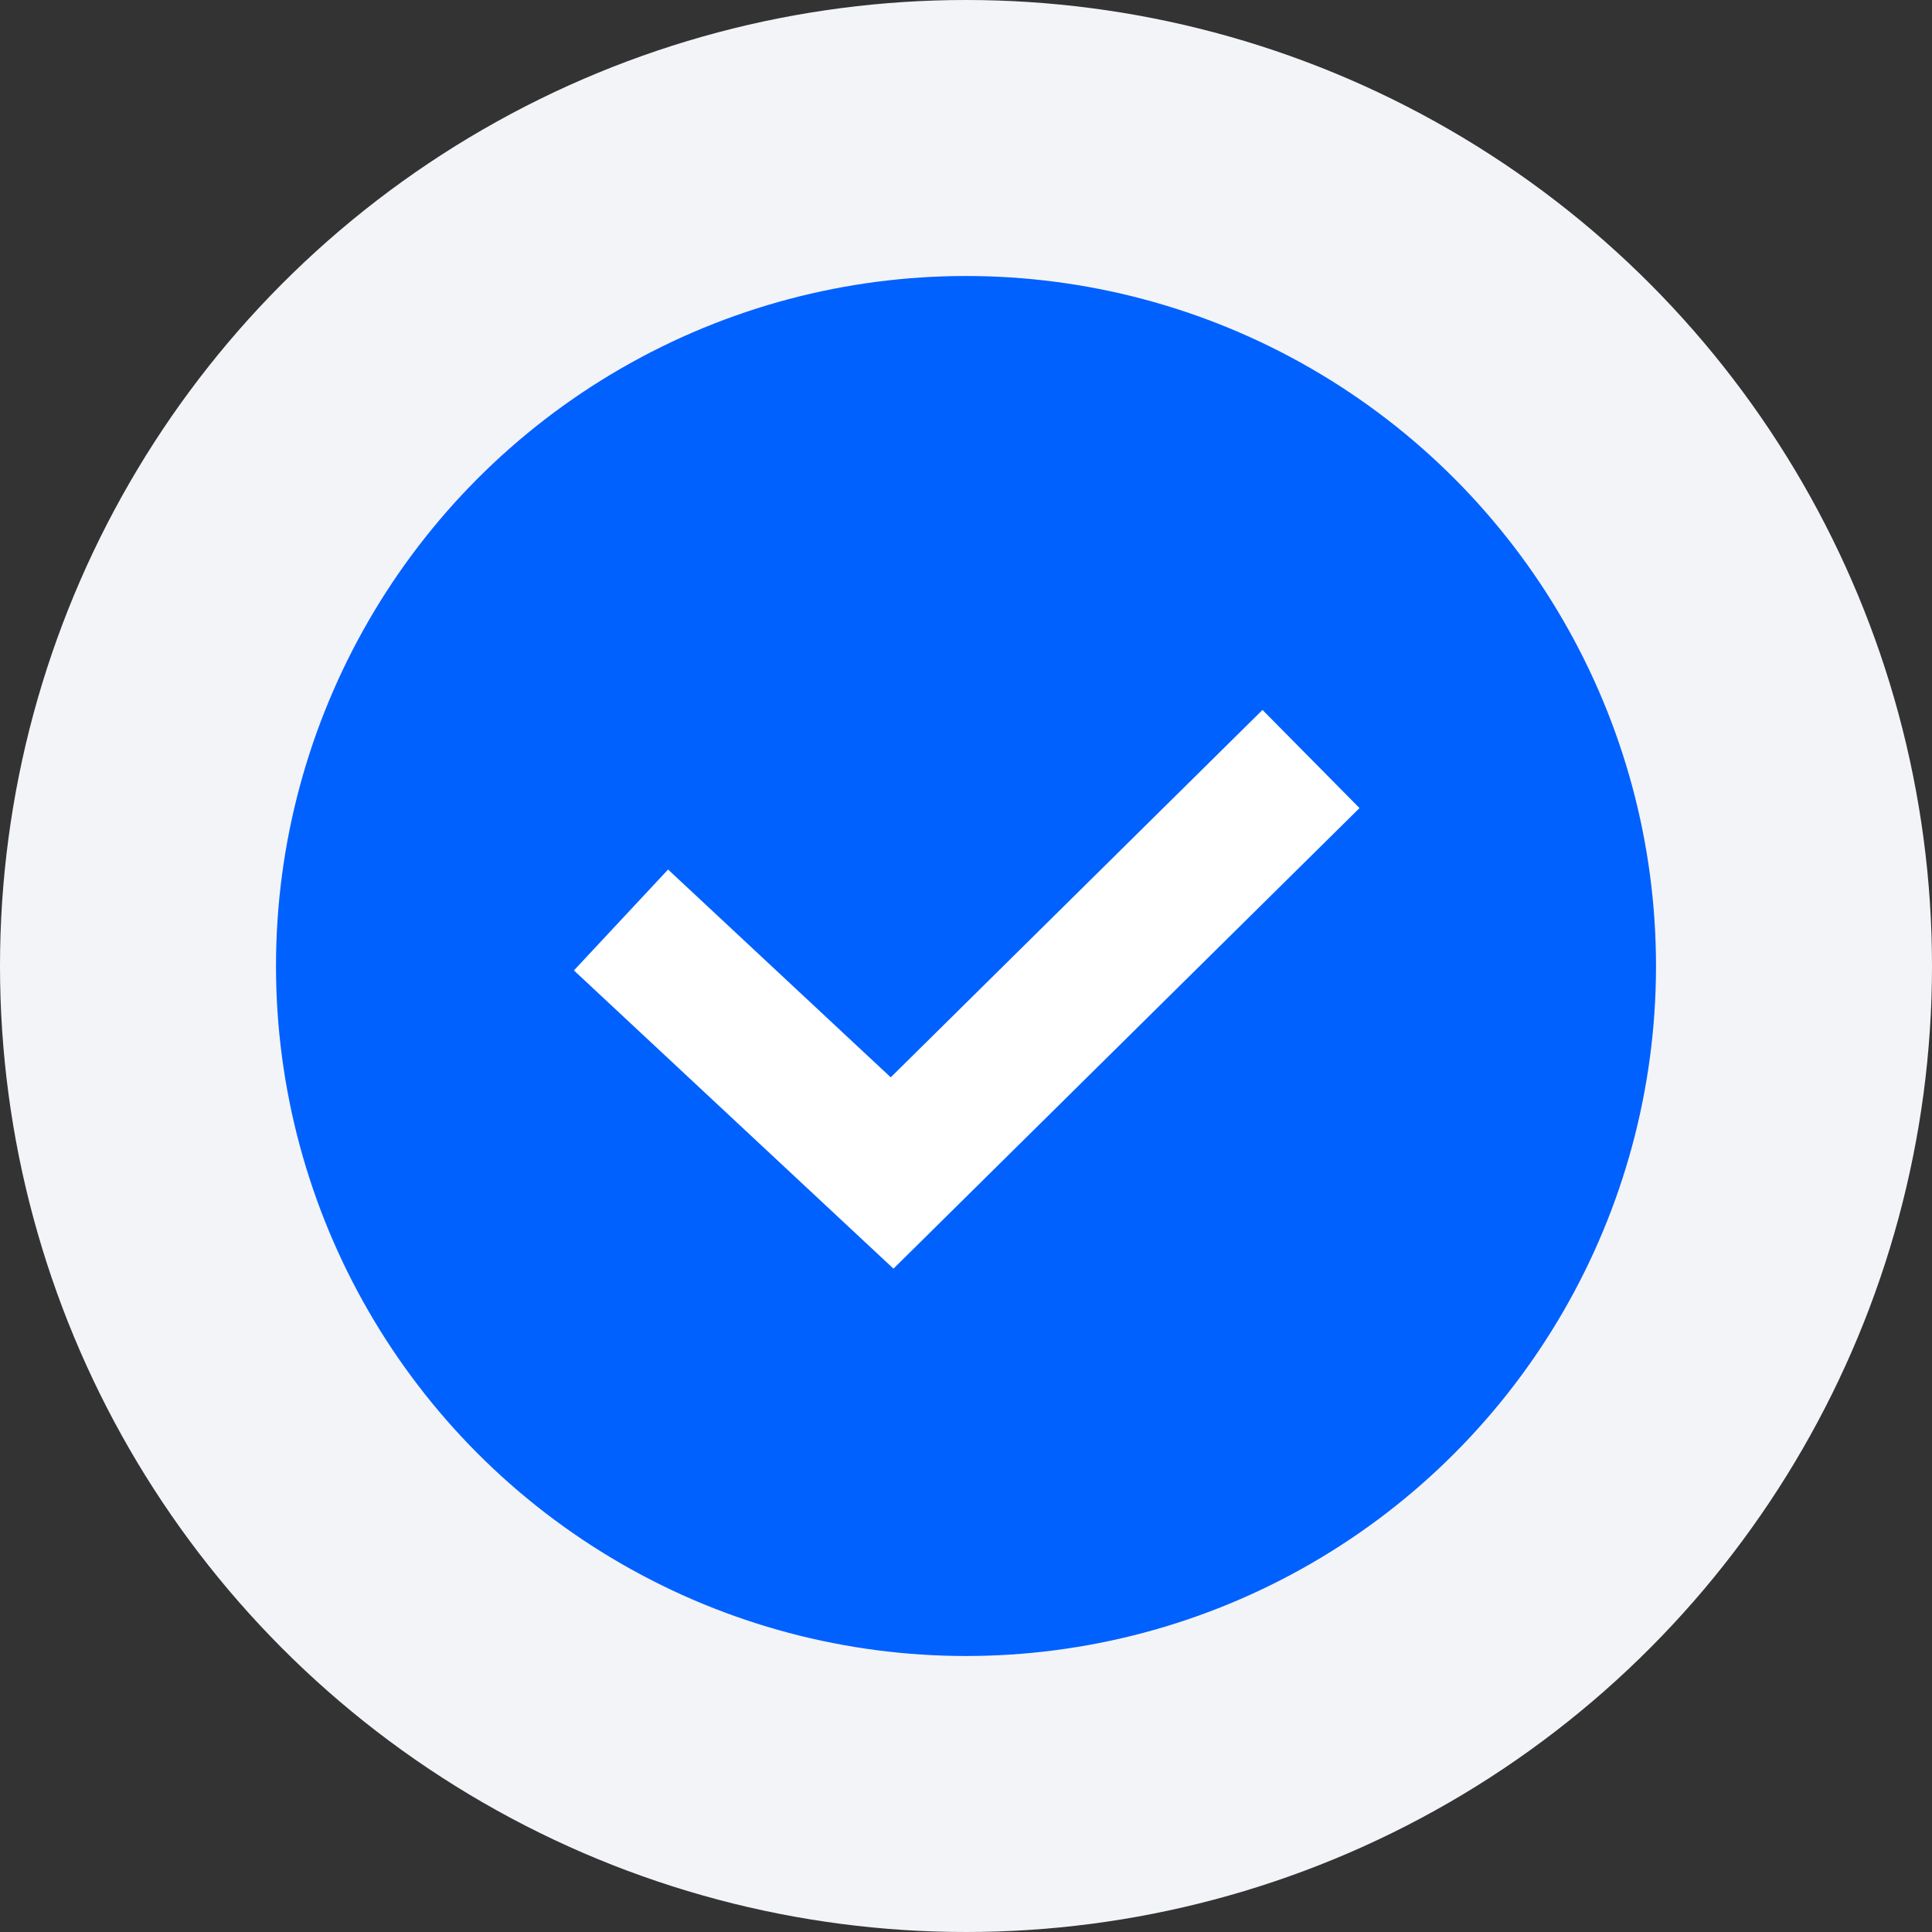 <svg width="28" height="28" viewBox="0 0 28 28" fill="none" xmlns="http://www.w3.org/2000/svg">
<rect x="0" y="0" width="28" height="28" fill="#333333" stroke="none"/>
<circle cx="14" cy="14" r="12" fill="#0061FF" stroke="#F3F4F7" stroke-width="4"/>
<path d="M9 13.333L12.929 17L19 11" stroke="white" stroke-width="2"/>
</svg>
